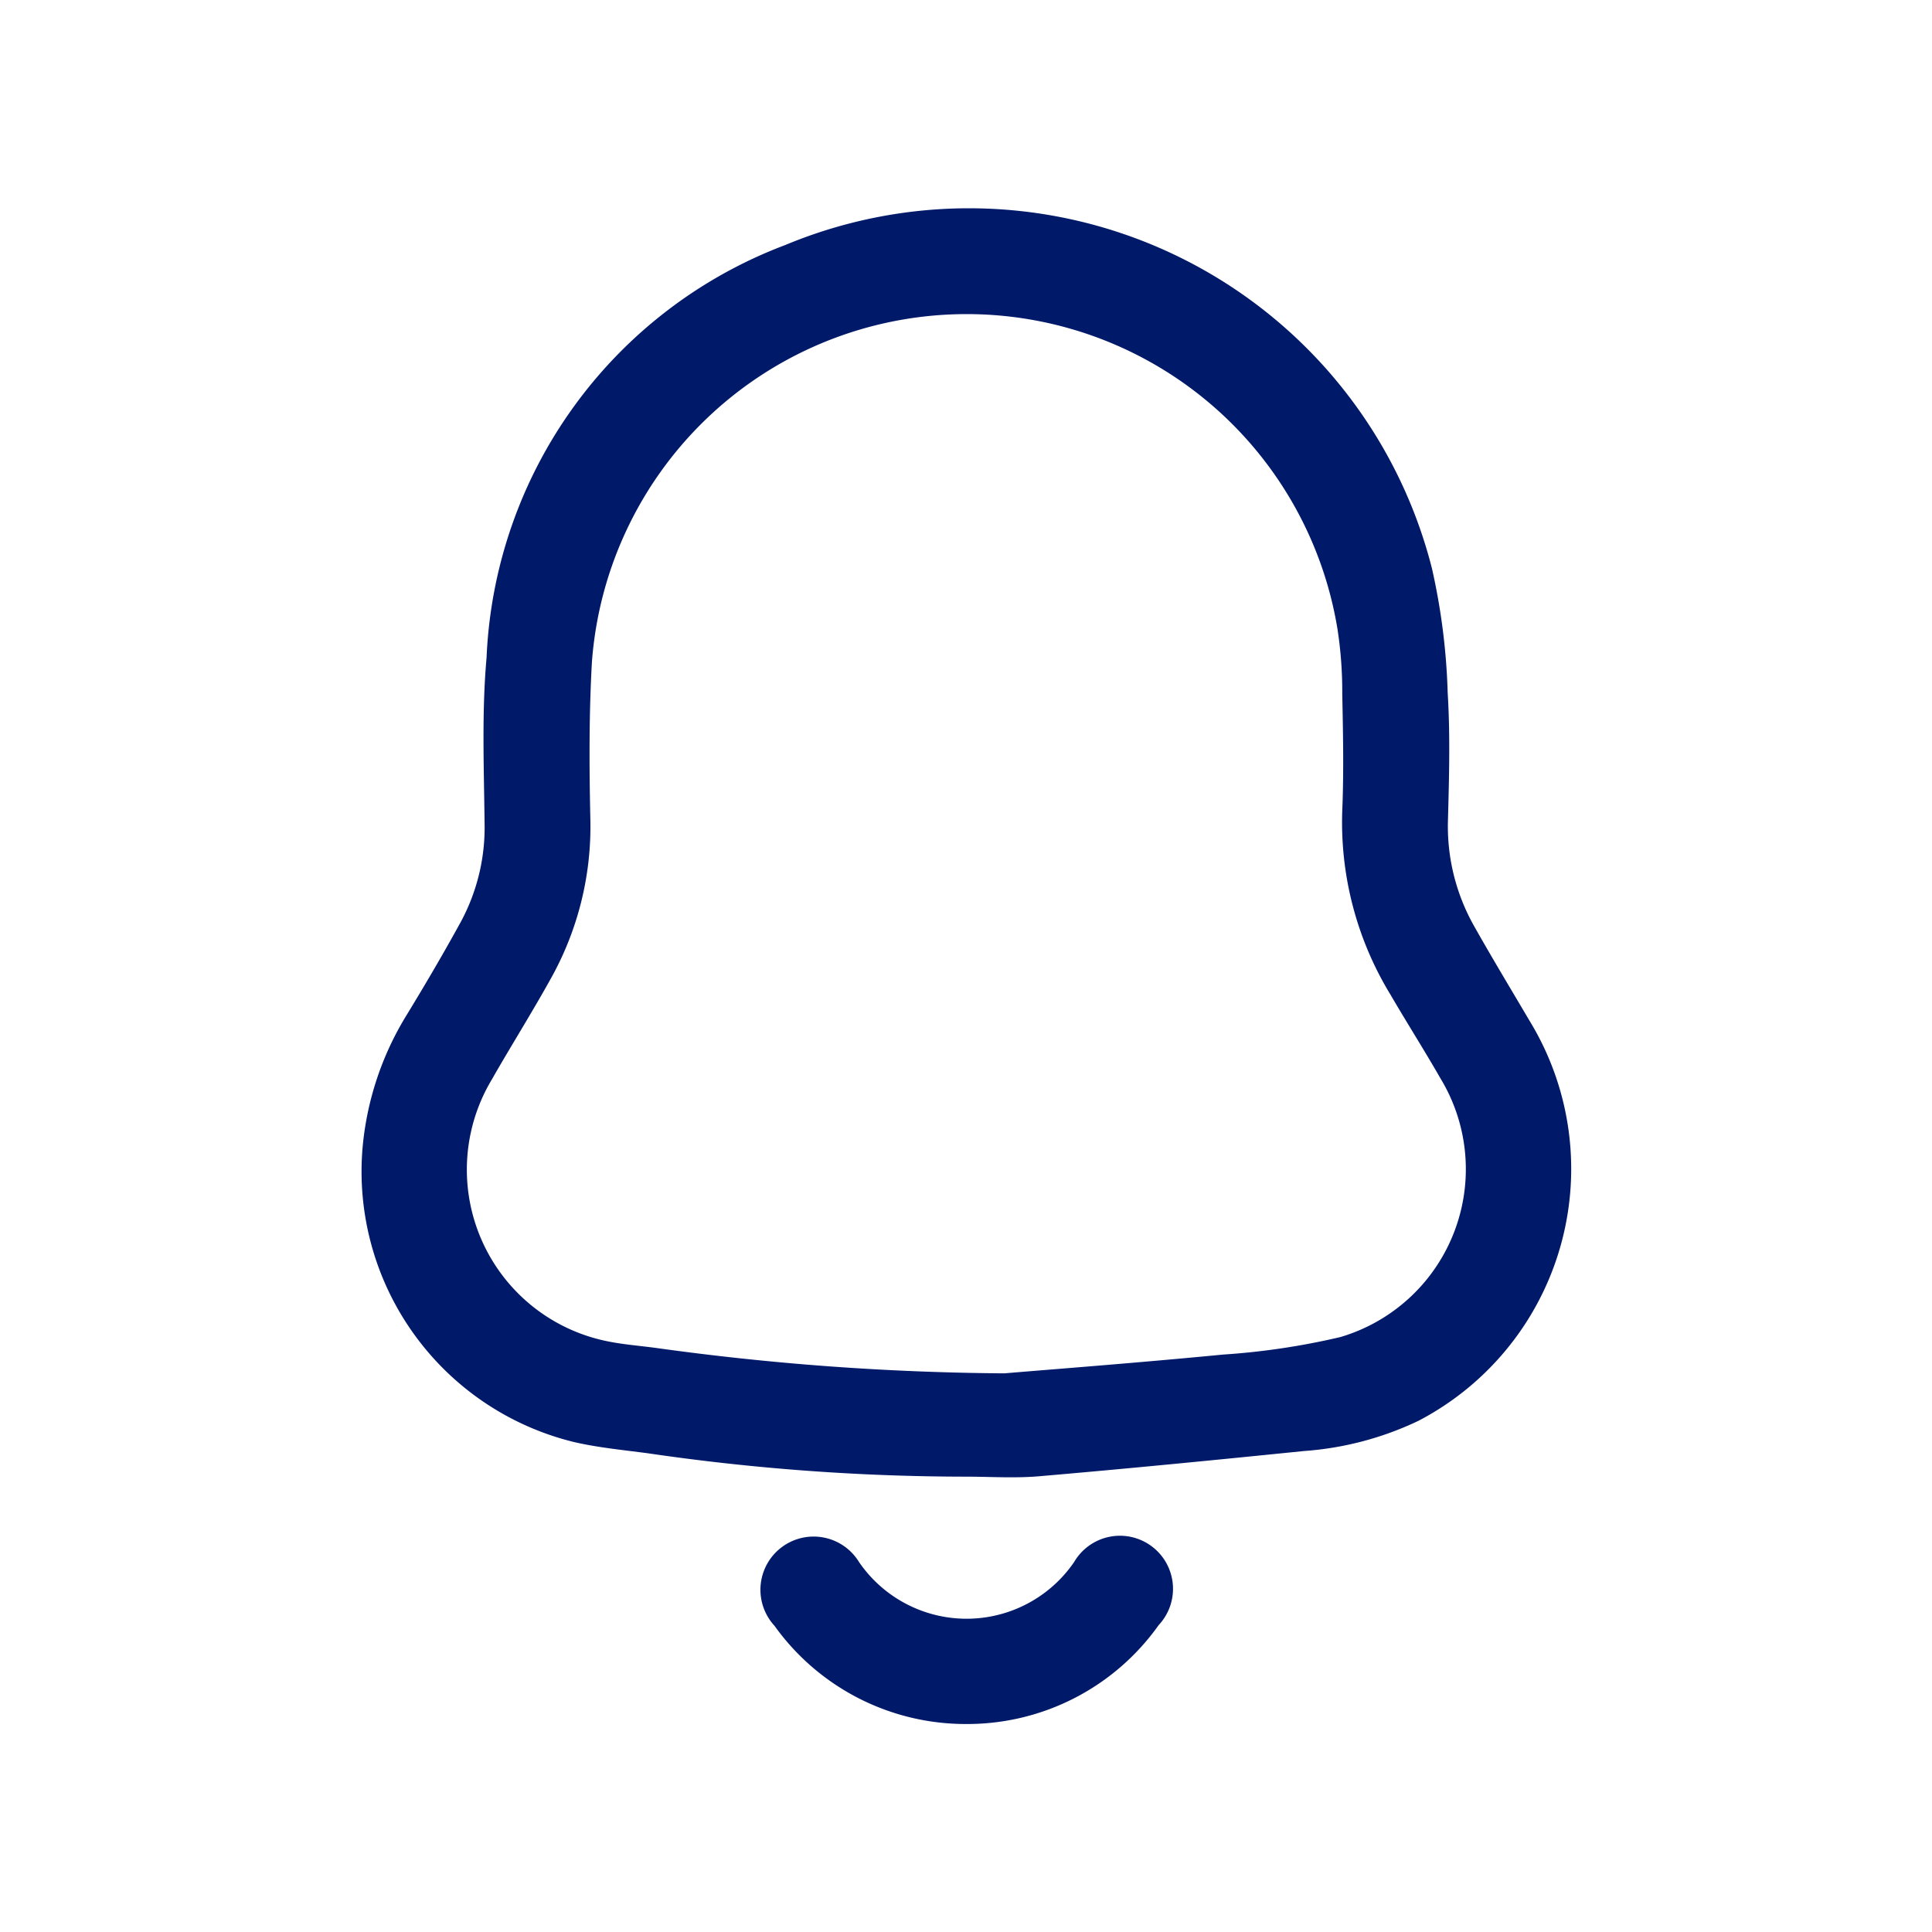 <svg xmlns="http://www.w3.org/2000/svg" width="32" height="32" viewBox="0 0 32 32">
  <g id="notification" transform="translate(-852 -976)">
    <rect id="Rectangle_11705" data-name="Rectangle 11705" width="32" height="32" transform="translate(852 976)" fill="none"/>
    <path id="Path_68883" data-name="Path 68883" d="M167.847,270.457a36.512,36.512,0,0,1-5.258-.387c-.406-.054-.817-.093-1.215-.184a4.613,4.613,0,0,1-3.513-4.862,5.041,5.041,0,0,1,.729-2.209c.308-.505.608-1.016.893-1.535a3.291,3.291,0,0,0,.4-1.654c-.01-.911-.048-1.828.033-2.734a7.654,7.654,0,0,1,4.946-6.834,7.911,7.911,0,0,1,10.713,5.358,10.678,10.678,0,0,1,.26,2.053c.043.7.024,1.4.005,2.106a3.357,3.357,0,0,0,.429,1.756c.3.533.615,1.054.925,1.58a4.706,4.706,0,0,1-1.843,6.621,5.256,5.256,0,0,1-1.89.5c-1.45.147-2.9.29-4.354.415C168.688,270.487,168.266,270.457,167.847,270.457Zm.646-1.711c.789-.067,2.207-.174,3.622-.311a11.884,11.884,0,0,0,1.943-.29,2.9,2.9,0,0,0,1.658-4.284c-.267-.466-.556-.92-.827-1.385a5.481,5.481,0,0,1-.8-3.047c.027-.646.013-1.295,0-1.942a6.812,6.812,0,0,0-.078-1.062,6.224,6.224,0,0,0-12.35.54c-.049.864-.045,1.732-.026,2.6a5.161,5.161,0,0,1-.67,2.67c-.31.557-.652,1.1-.966,1.651a2.9,2.9,0,0,0,1.93,4.331c.258.052.523.072.785.107A43.909,43.909,0,0,0,168.493,268.746Z" transform="translate(700.143 730.001)" fill="#001968"/>
    <path id="Path_68884" data-name="Path 68884" d="M251.644,553.479a3.893,3.893,0,0,1-3.182-1.627.881.881,0,1,1,1.4-1.056,2.159,2.159,0,0,0,3.563,0,.879.879,0,1,1,1.4,1.045A3.886,3.886,0,0,1,251.644,553.479Z" transform="translate(616.366 451.076)" fill="#001968"/>
  </g>
</svg>
